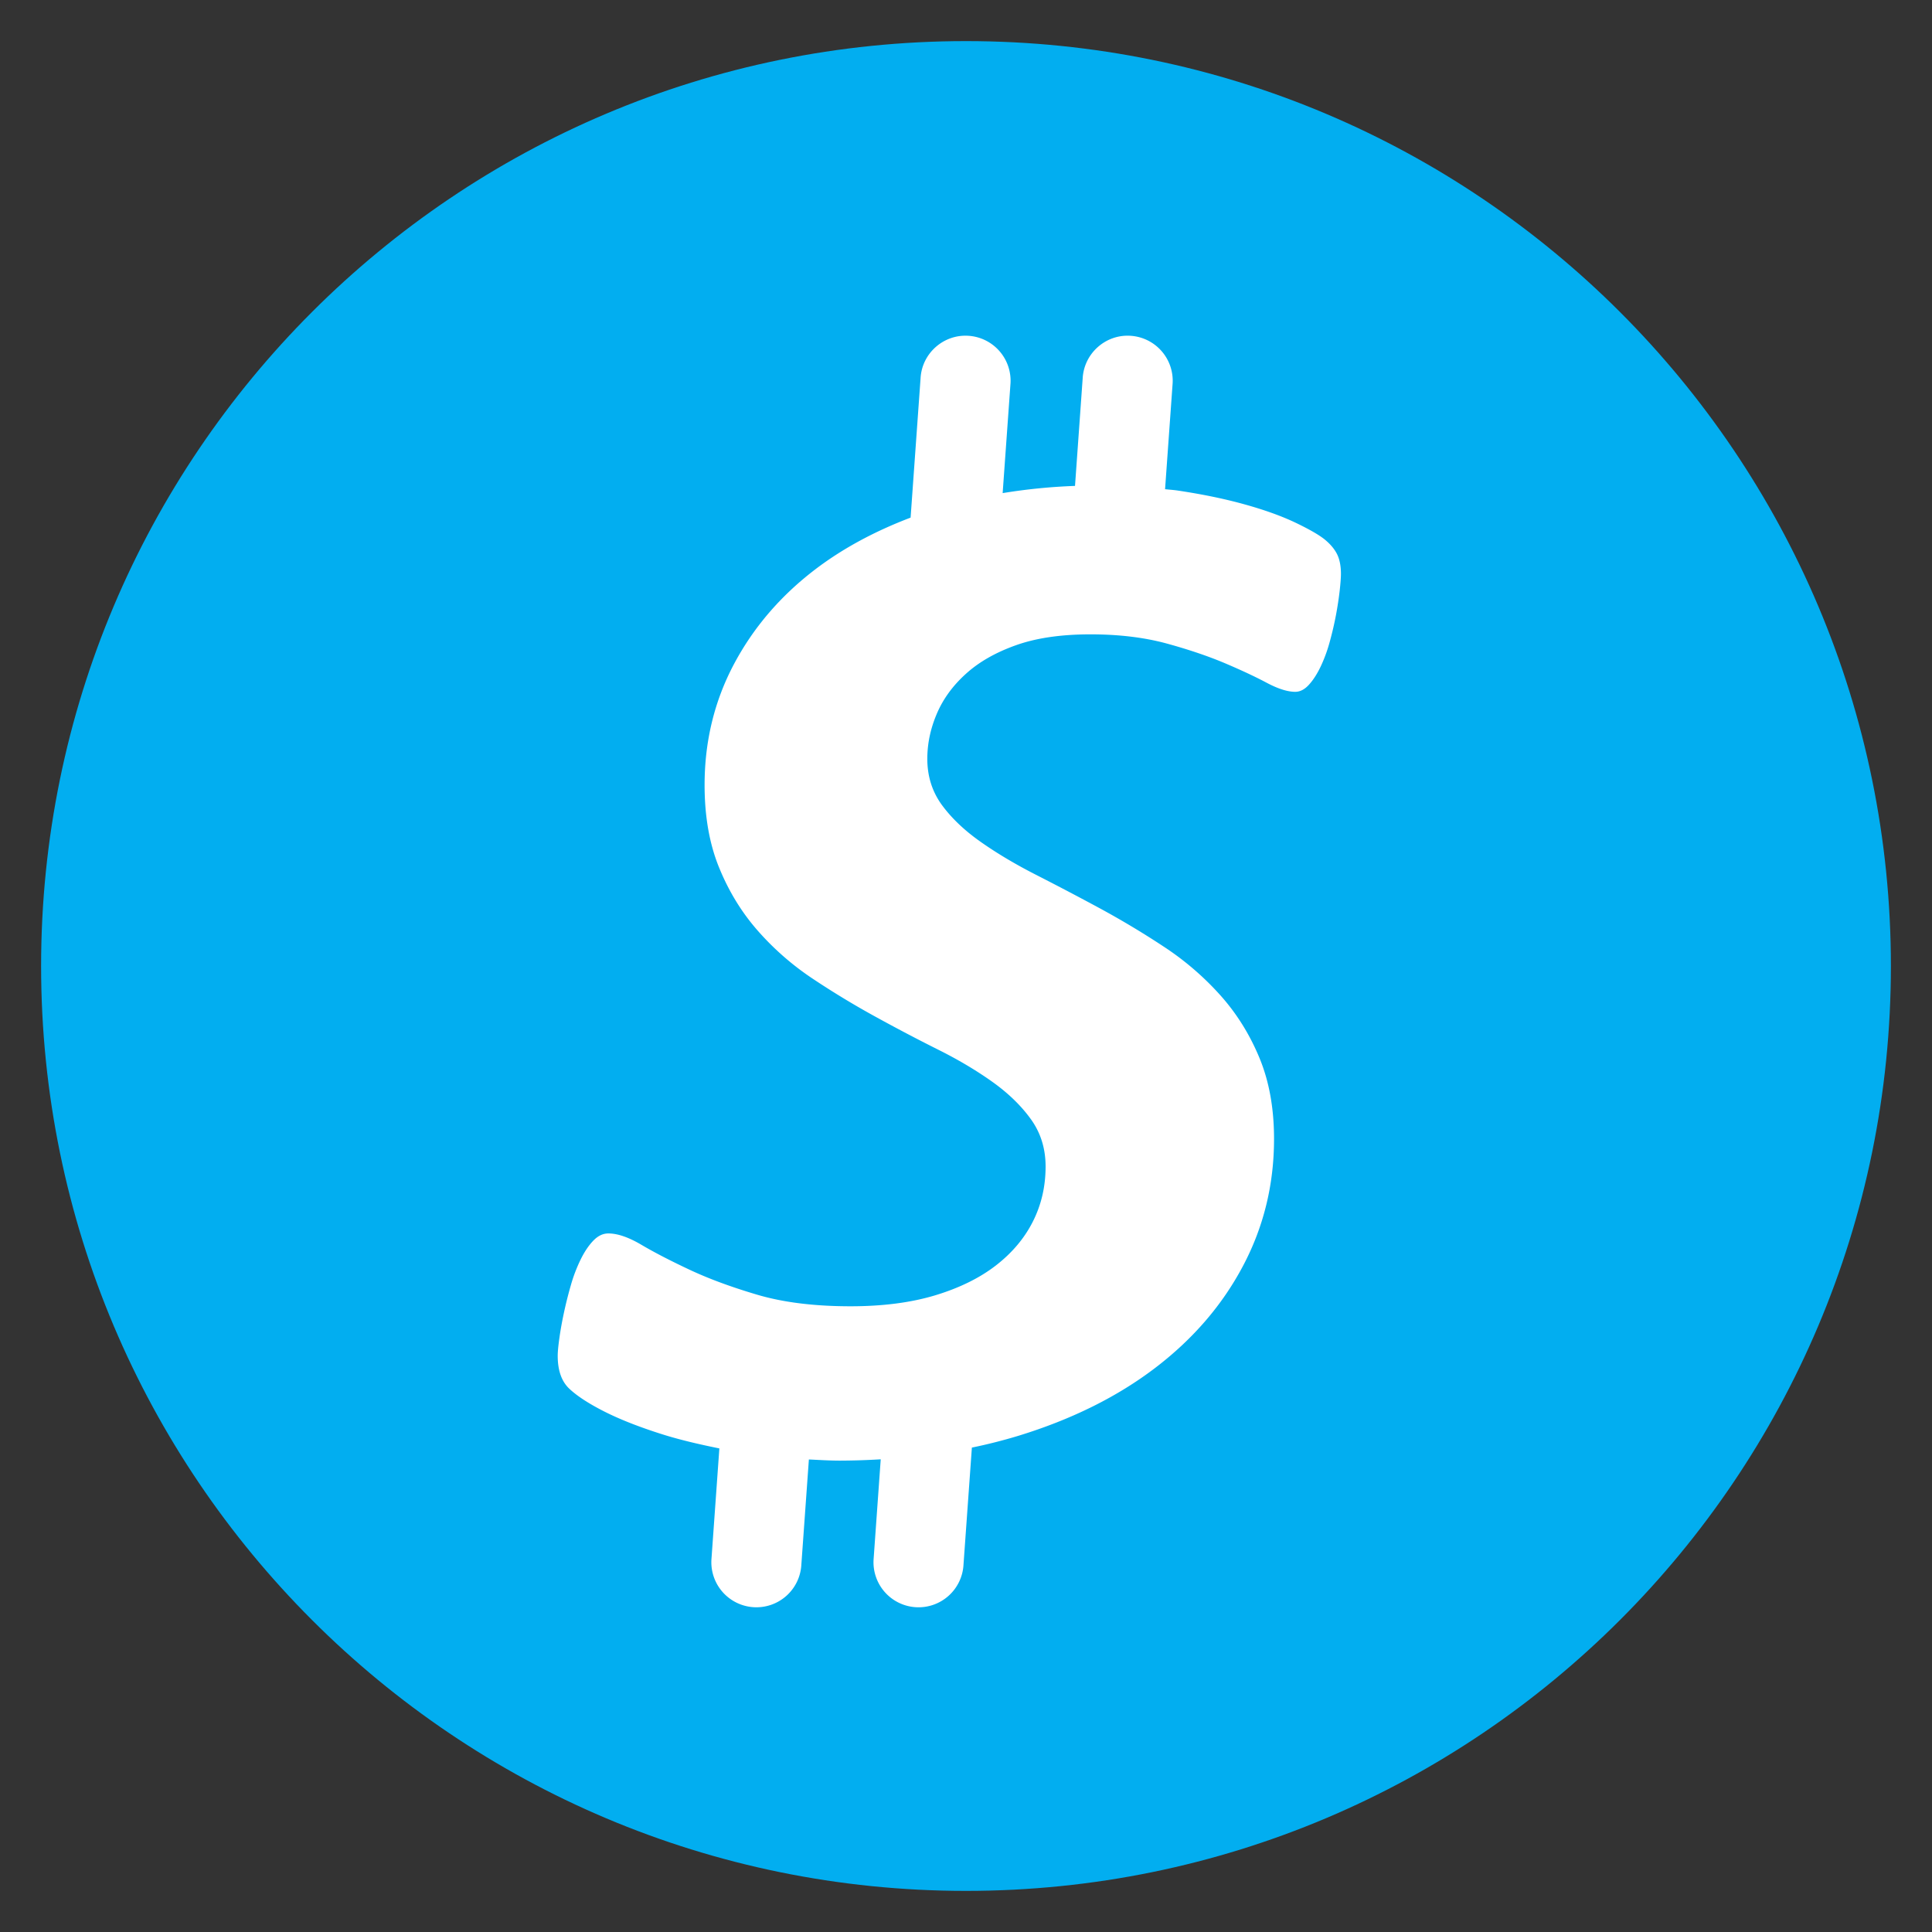 <svg width="235" height="235" viewBox="0 0 235 235" xmlns="http://www.w3.org/2000/svg"><rect x="0" y="0" width="235" height="235" fill="#333333" stroke="none"/><g fill="none" fill-rule="evenodd"><path d="M117.499 5C55.367 5 5 55.37 5 117.503 5 179.631 55.367 230 117.5 230c62.135 0 112.5-50.37 112.5-112.497C229.999 55.37 179.634 5 117.499 5z" fill="#02AEF0" fill-rule="nonzero"/><path d="M162.954 71.847c-.114.98-.263 1.955-.445 2.924a40.274 40.274 0 0 1-.748 3.23 18.361 18.361 0 0 1-1.09 3.01c-.43.914-.909 1.67-1.44 2.258-.53.59-1.09.88-1.683.88-.93 0-2.088-.364-3.475-1.1-1.39-.739-3.094-1.536-5.11-2.392-2.02-.85-4.384-1.653-7.093-2.394-2.716-.734-5.79-1.103-9.233-1.103-3.571 0-6.596.442-9.077 1.328-2.482.885-4.517 2.051-6.104 3.502-1.59 1.44-2.765 3.07-3.522 4.865-.763 1.804-1.14 3.619-1.14 5.444 0 2.125.594 3.999 1.782 5.628 1.193 1.62 2.781 3.127 4.767 4.514 1.984 1.392 4.249 2.735 6.796 4.029a369.41 369.41 0 0 1 7.746 4.071 105.097 105.097 0 0 1 7.733 4.646 35.003 35.003 0 0 1 6.802 5.853c1.982 2.21 3.572 4.747 4.763 7.613 1.189 2.86 1.785 6.149 1.785 9.87 0 5.552-1.257 10.702-3.77 15.45-2.516 4.76-6.07 8.89-10.669 12.4-4.598 3.509-10.157 6.277-16.67 8.275a63.335 63.335 0 0 1-5.644 1.43l-1.02 14.255a5.476 5.476 0 0 1-5.78 5.162 5.479 5.479 0 0 1-5.158-5.78l.871-12.211a86.02 86.02 0 0 1-4.954.16c-1.314 0-2.534-.083-3.785-.14l-.917 12.808a5.475 5.475 0 0 1-5.778 5.162 5.48 5.48 0 0 1-5.16-5.78l.966-13.535c-2.5-.505-4.853-1.059-6.911-1.707-2.81-.886-5.176-1.816-7.095-2.787-1.92-.974-3.34-1.907-4.266-2.788-.928-.887-1.39-2.214-1.39-3.99 0-.472.068-1.178.2-2.126.13-.944.312-1.965.544-3.05a49.76 49.76 0 0 1 .844-3.367 18.708 18.708 0 0 1 1.192-3.143c.46-.943.974-1.712 1.537-2.3.562-.589 1.174-.89 1.838-.89 1.122 0 2.46.458 4.018 1.377 1.55.914 3.486 1.917 5.802 3.006 2.315 1.094 5.06 2.111 8.238 3.054 3.174.945 6.98 1.422 11.41 1.422 3.904 0 7.33-.443 10.274-1.328 2.939-.89 5.406-2.096 7.391-3.63 1.986-1.536 3.492-3.326 4.514-5.36 1.028-2.038 1.542-4.266 1.542-6.685 0-2.182-.597-4.1-1.79-5.754-1.191-1.654-2.764-3.178-4.714-4.565-1.95-1.385-4.166-2.703-6.646-3.934a220.357 220.357 0 0 1-7.589-3.99 103.171 103.171 0 0 1-7.592-4.602 33.781 33.781 0 0 1-6.65-5.803c-1.95-2.208-3.525-4.762-4.713-7.662-1.19-2.89-1.785-6.256-1.785-10.089 0-5.313 1.192-10.217 3.57-14.703 2.383-4.485 5.691-8.333 9.924-11.554 3.334-2.533 7.2-4.61 11.564-6.27l1.213-16.958c.17-3.026 2.782-5.336 5.779-5.161a5.479 5.479 0 0 1 5.161 5.778l-.956 13.36a69.872 69.872 0 0 1 8.802-.876l.933-13.1c.175-3.027 2.784-5.337 5.781-5.162a5.477 5.477 0 0 1 5.16 5.778l-.92 12.884c.51.058 1.042.09 1.542.164 2.98.447 5.693 1.002 8.138 1.684 2.447.68 4.531 1.43 6.252 2.256 1.722.828 2.91 1.524 3.573 2.084.661.557 1.142 1.148 1.44 1.764.297.623.447 1.407.447 2.35-.002.48-.055 1.155-.152 2.041z" fill="#FFF"/></g></svg>
